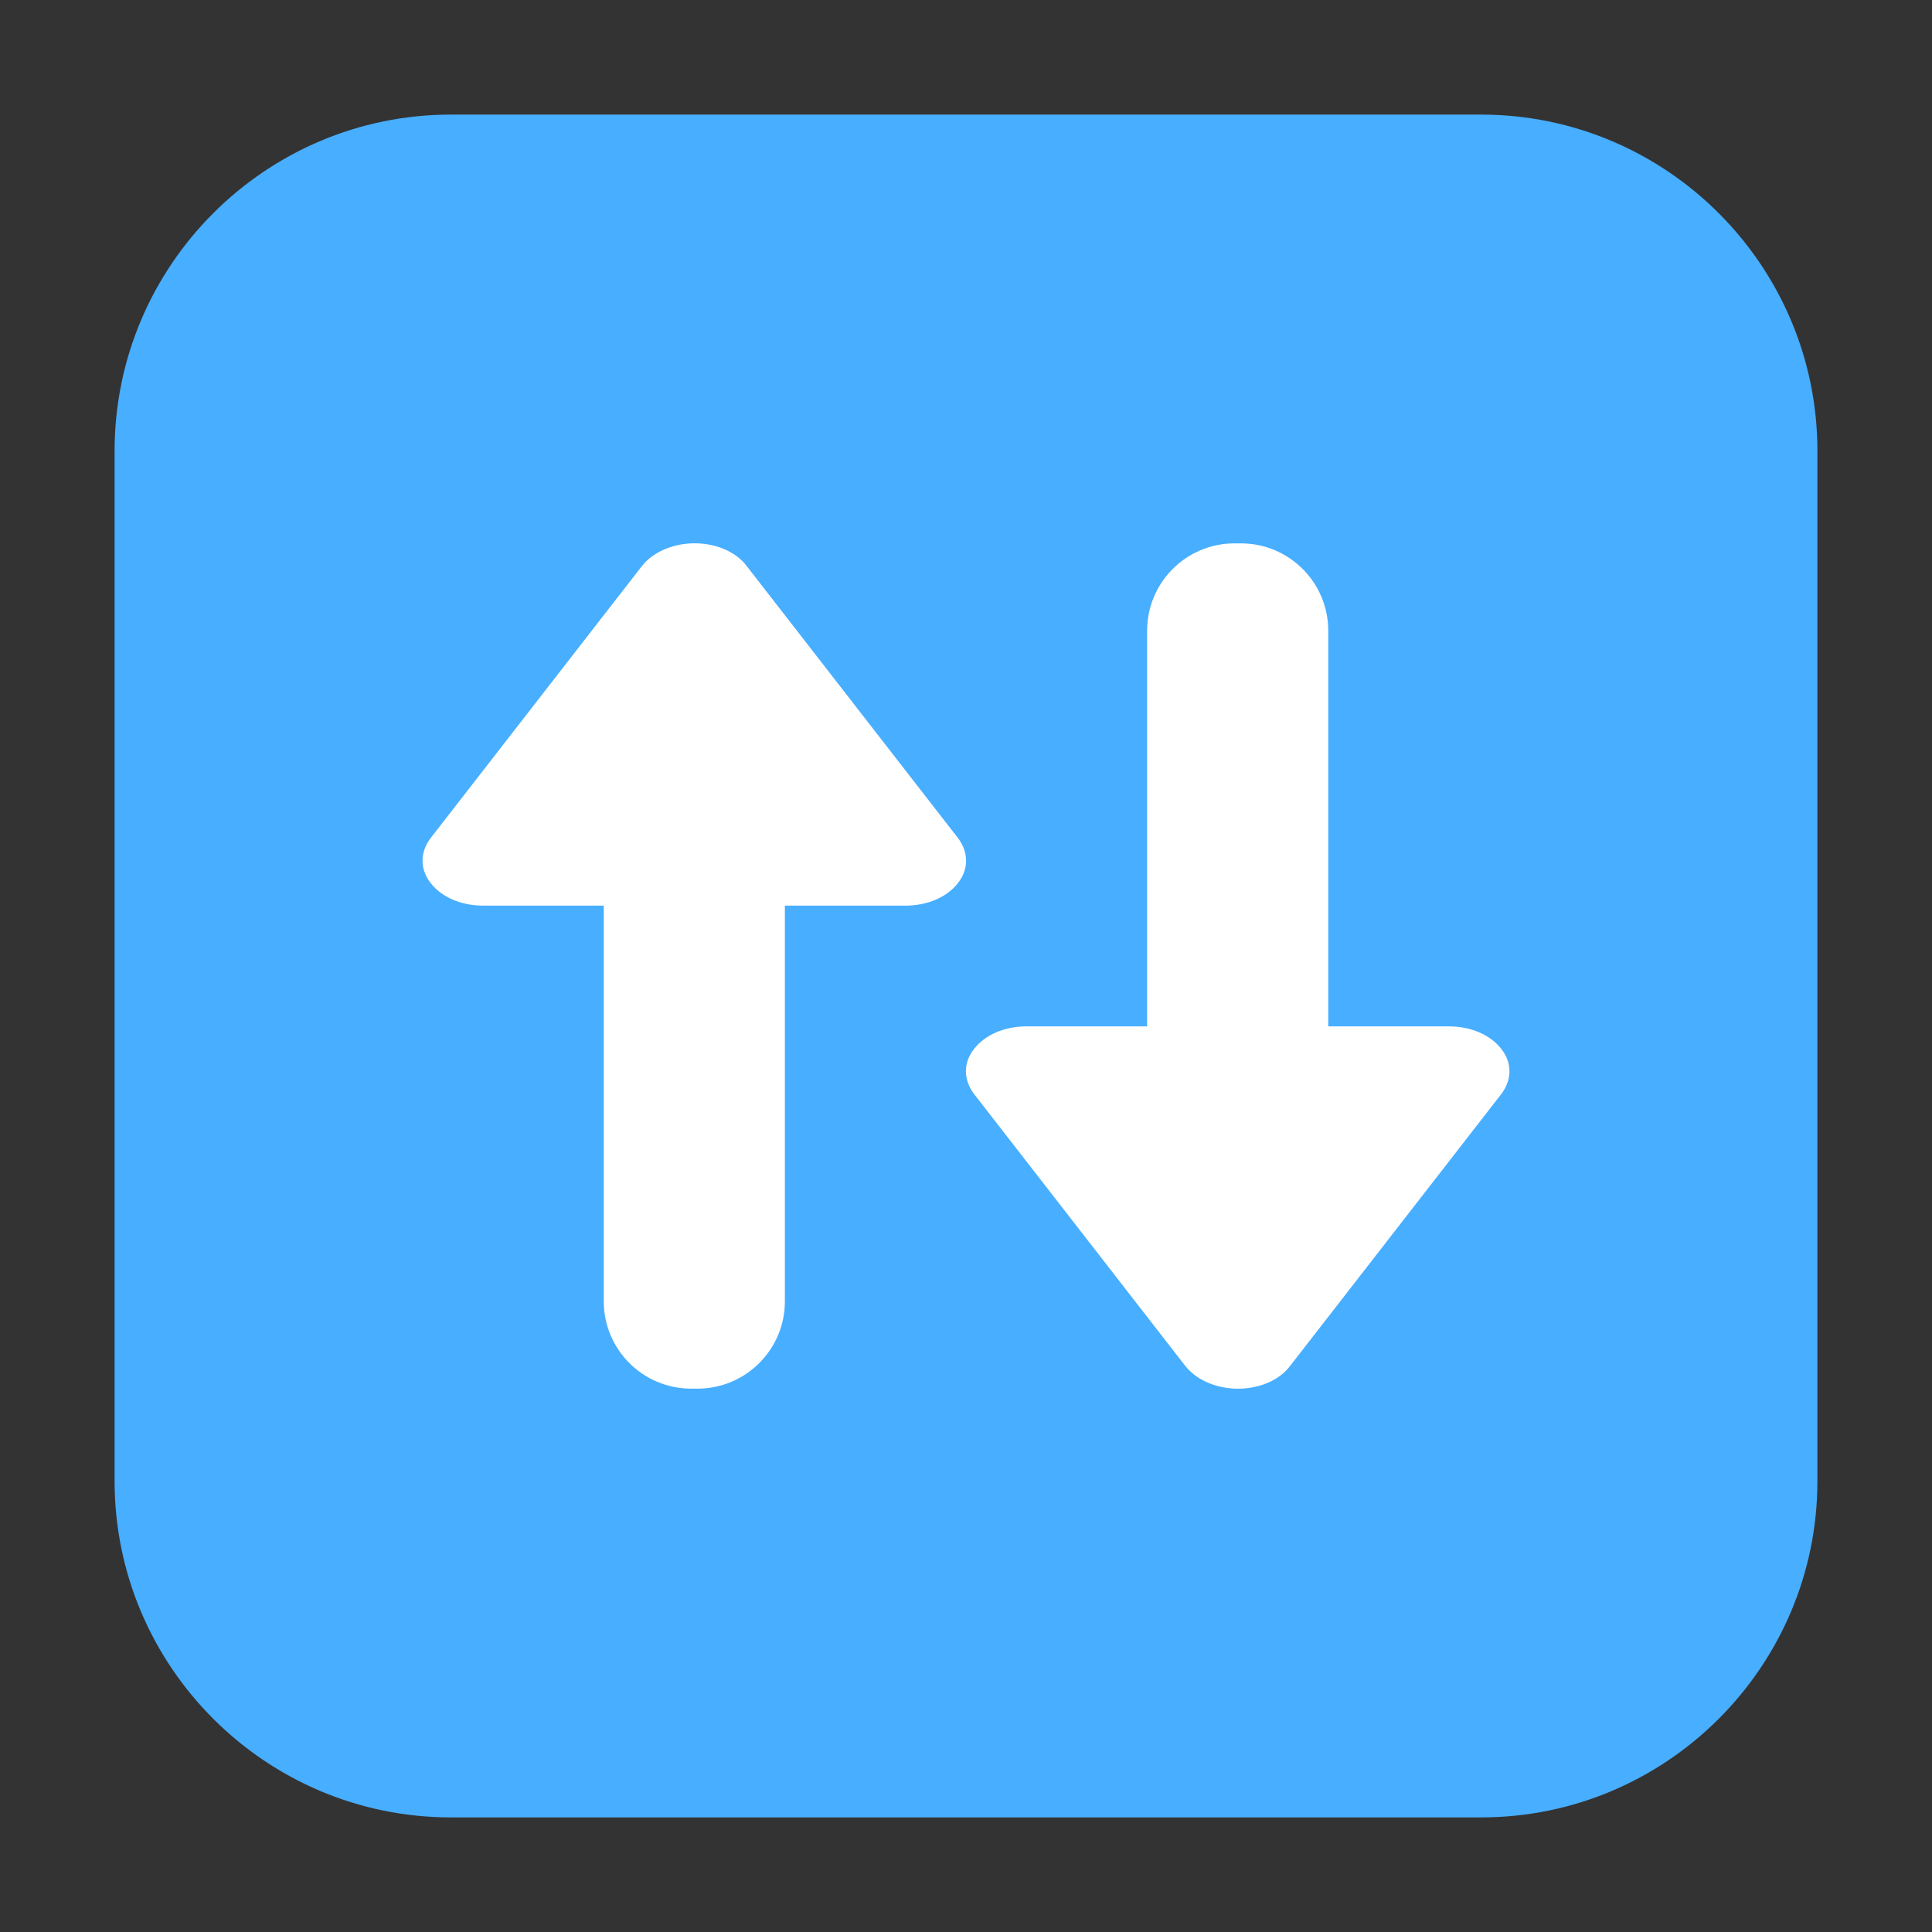 <?xml version="1.0" encoding="UTF-8"?>
<svg xmlns="http://www.w3.org/2000/svg" xmlns:xlink="http://www.w3.org/1999/xlink" width="16pt" height="16pt" viewBox="0 0 16 16" version="1.1">
<rect x="0" y="0" width="16" height="16" fill="#333333" stroke="none"/>
<g id="surface1">
<path style=" stroke:none;fill-rule:evenodd;fill:rgb(28.235%,68.235%,100%);fill-opacity:1;" d="M 3.734 0.949 L 12.266 0.949 C 13.801 0.949 15.051 2.199 15.051 3.734 L 15.051 12.266 C 15.051 13.801 13.801 15.051 12.266 15.051 L 3.734 15.051 C 2.199 15.051 0.949 13.801 0.949 12.266 L 0.949 3.734 C 0.949 2.199 2.199 0.949 3.734 0.949 Z M 3.734 0.949 "/>
<path style=" stroke:none;fill-rule:nonzero;fill:rgb(100%,100%,100%);fill-opacity:1;" d="M 5.723 5 L 5.777 5 C 6.176 5 6.5 5.324 6.5 5.723 L 6.5 10.777 C 6.5 11.176 6.176 11.5 5.777 11.5 L 5.723 11.5 C 5.324 11.5 5 11.176 5 10.777 L 5 5.723 C 5 5.324 5.324 5 5.723 5 Z M 5.723 5 "/>
<path style=" stroke:none;fill-rule:nonzero;fill:rgb(100%,100%,100%);fill-opacity:1;" d="M 5.723 4.5 C 5.555 4.508 5.402 4.578 5.316 4.688 L 3.566 6.941 C 3.477 7.059 3.477 7.199 3.566 7.312 C 3.656 7.43 3.82 7.5 4 7.5 L 7.5 7.5 C 7.68 7.5 7.844 7.43 7.934 7.312 C 8.023 7.199 8.023 7.059 7.934 6.941 L 6.184 4.688 C 6.09 4.562 5.91 4.492 5.723 4.5 Z M 5.723 4.5 "/>
<path style=" stroke:none;fill-rule:nonzero;fill:rgb(100%,100%,100%);fill-opacity:1;" d="M 10.223 11 L 10.277 11 C 10.676 11 11 10.676 11 10.277 L 11 5.223 C 11 4.824 10.676 4.5 10.277 4.5 L 10.223 4.5 C 9.824 4.5 9.5 4.824 9.5 5.223 L 9.5 10.277 C 9.5 10.676 9.824 11 10.223 11 Z M 10.223 11 "/>
<path style=" stroke:none;fill-rule:nonzero;fill:rgb(100%,100%,100%);fill-opacity:1;" d="M 10.223 11.5 C 10.055 11.492 9.902 11.422 9.816 11.312 L 8.066 9.059 C 7.977 8.941 7.977 8.801 8.066 8.688 C 8.156 8.57 8.32 8.5 8.5 8.5 L 12 8.5 C 12.18 8.5 12.344 8.57 12.434 8.688 C 12.523 8.801 12.523 8.941 12.434 9.059 L 10.684 11.312 C 10.59 11.438 10.41 11.508 10.223 11.5 Z M 10.223 11.5 "/>
</g>
</svg>
